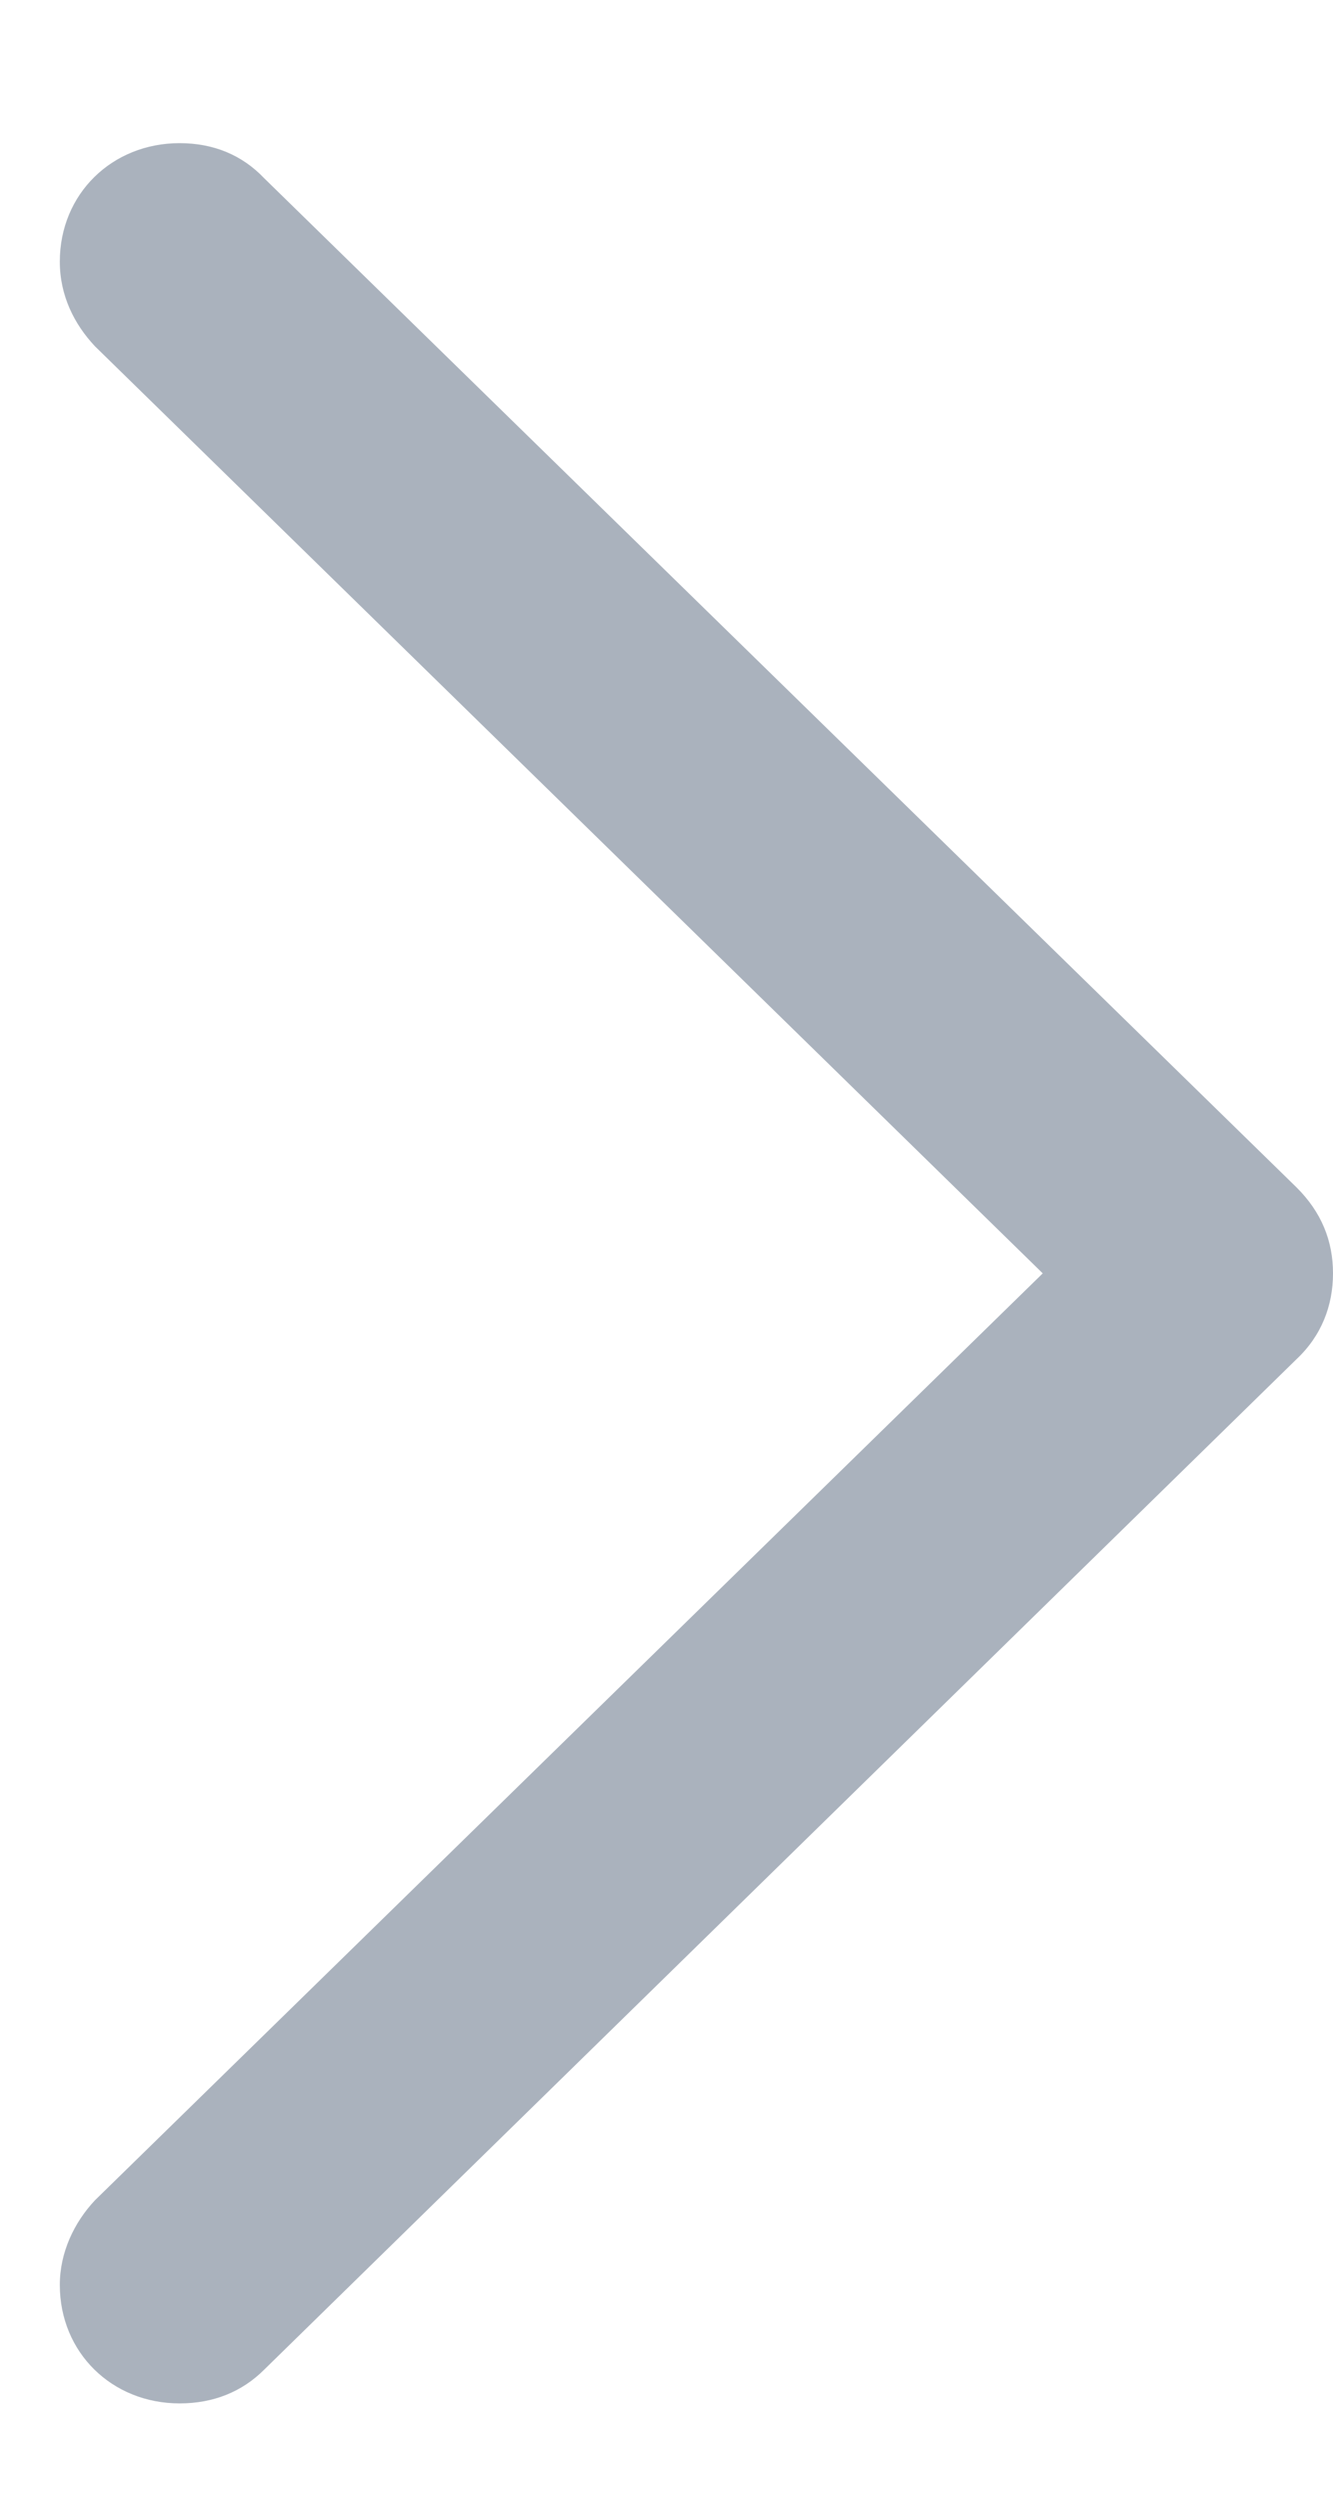 <svg width="8" height="15" viewBox="0 0 8 15" fill="none" xmlns="http://www.w3.org/2000/svg">
<path d="M8 7.641C8 7.836 7.93 8.016 7.781 8.156L1.586 14.219C1.453 14.352 1.281 14.422 1.078 14.422C0.672 14.422 0.359 14.117 0.359 13.711C0.359 13.516 0.445 13.336 0.57 13.203L6.258 7.641L0.57 2.078C0.445 1.945 0.359 1.773 0.359 1.57C0.359 1.164 0.672 0.859 1.078 0.859C1.281 0.859 1.453 0.93 1.586 1.07L7.781 7.125C7.93 7.273 8 7.445 8 7.641Z" fill="#AAB2BD"/>
</svg>
